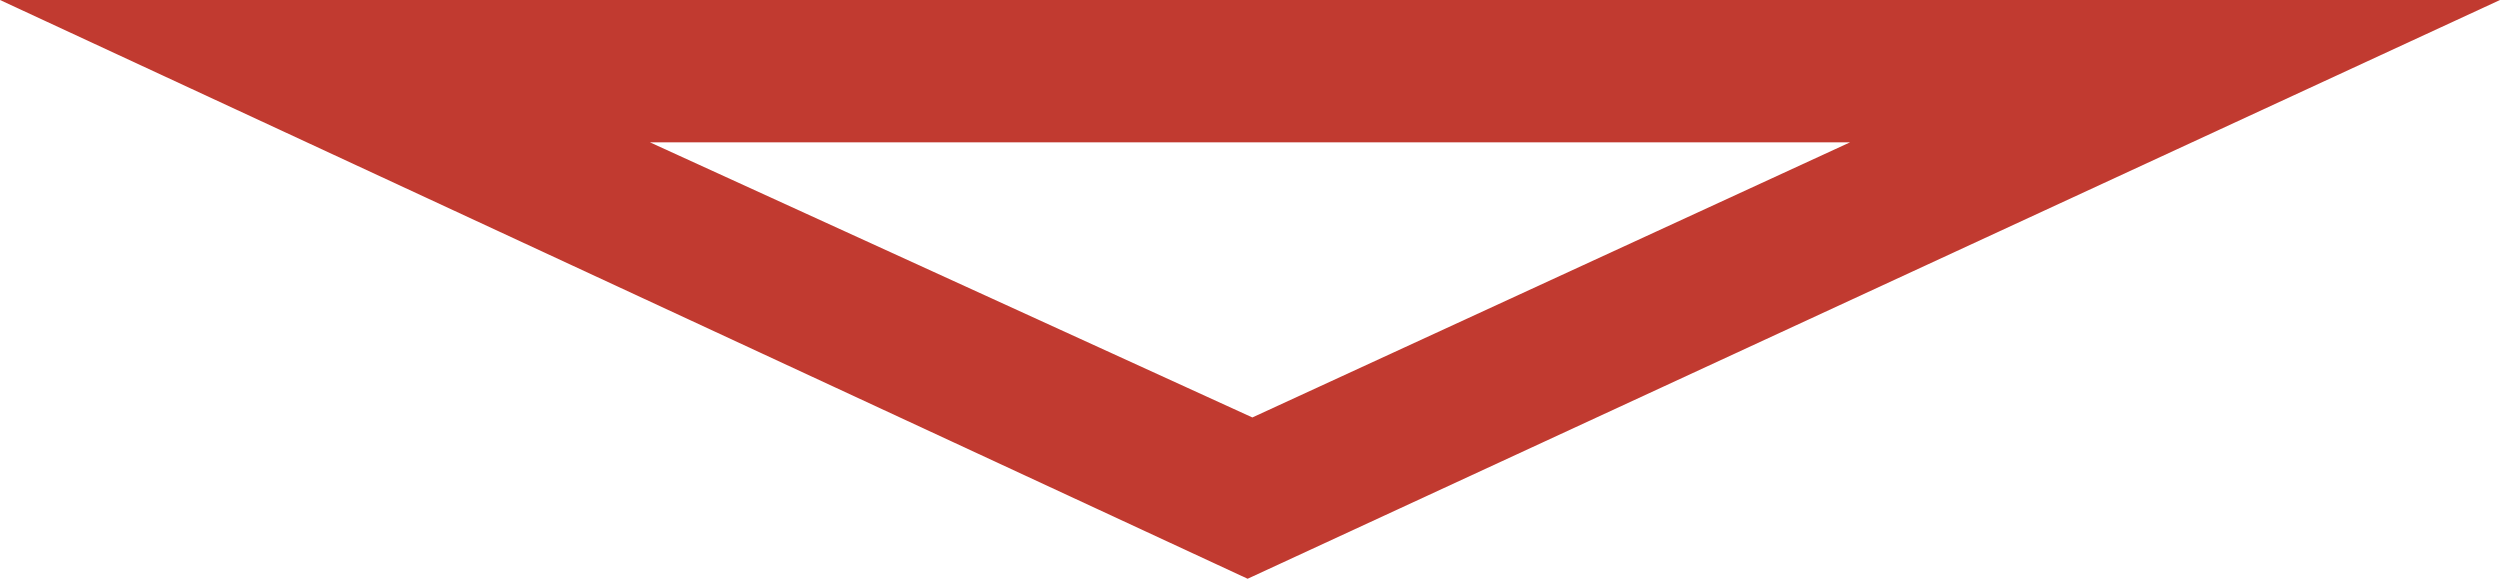 <?xml version="1.0" encoding="utf-8"?>
<!-- Generator: Adobe Illustrator 18.1.1, SVG Export Plug-In . SVG Version: 6.00 Build 0)  -->
<svg version="1.1" id="Layer_1" xmlns="http://www.w3.org/2000/svg" xmlns:xlink="http://www.w3.org/1999/xlink" x="0px" y="0px"
	 viewBox="0 0 52.7 12.2" enable-background="new 0 0 52.7 12.2" xml:space="preserve">
<path fill="#C13A30" d="M26.3,12.2L0,0h52.7L26.3,12.2z M13.7,3l12.7,5.8L39,3H13.7z"/>
</svg>
